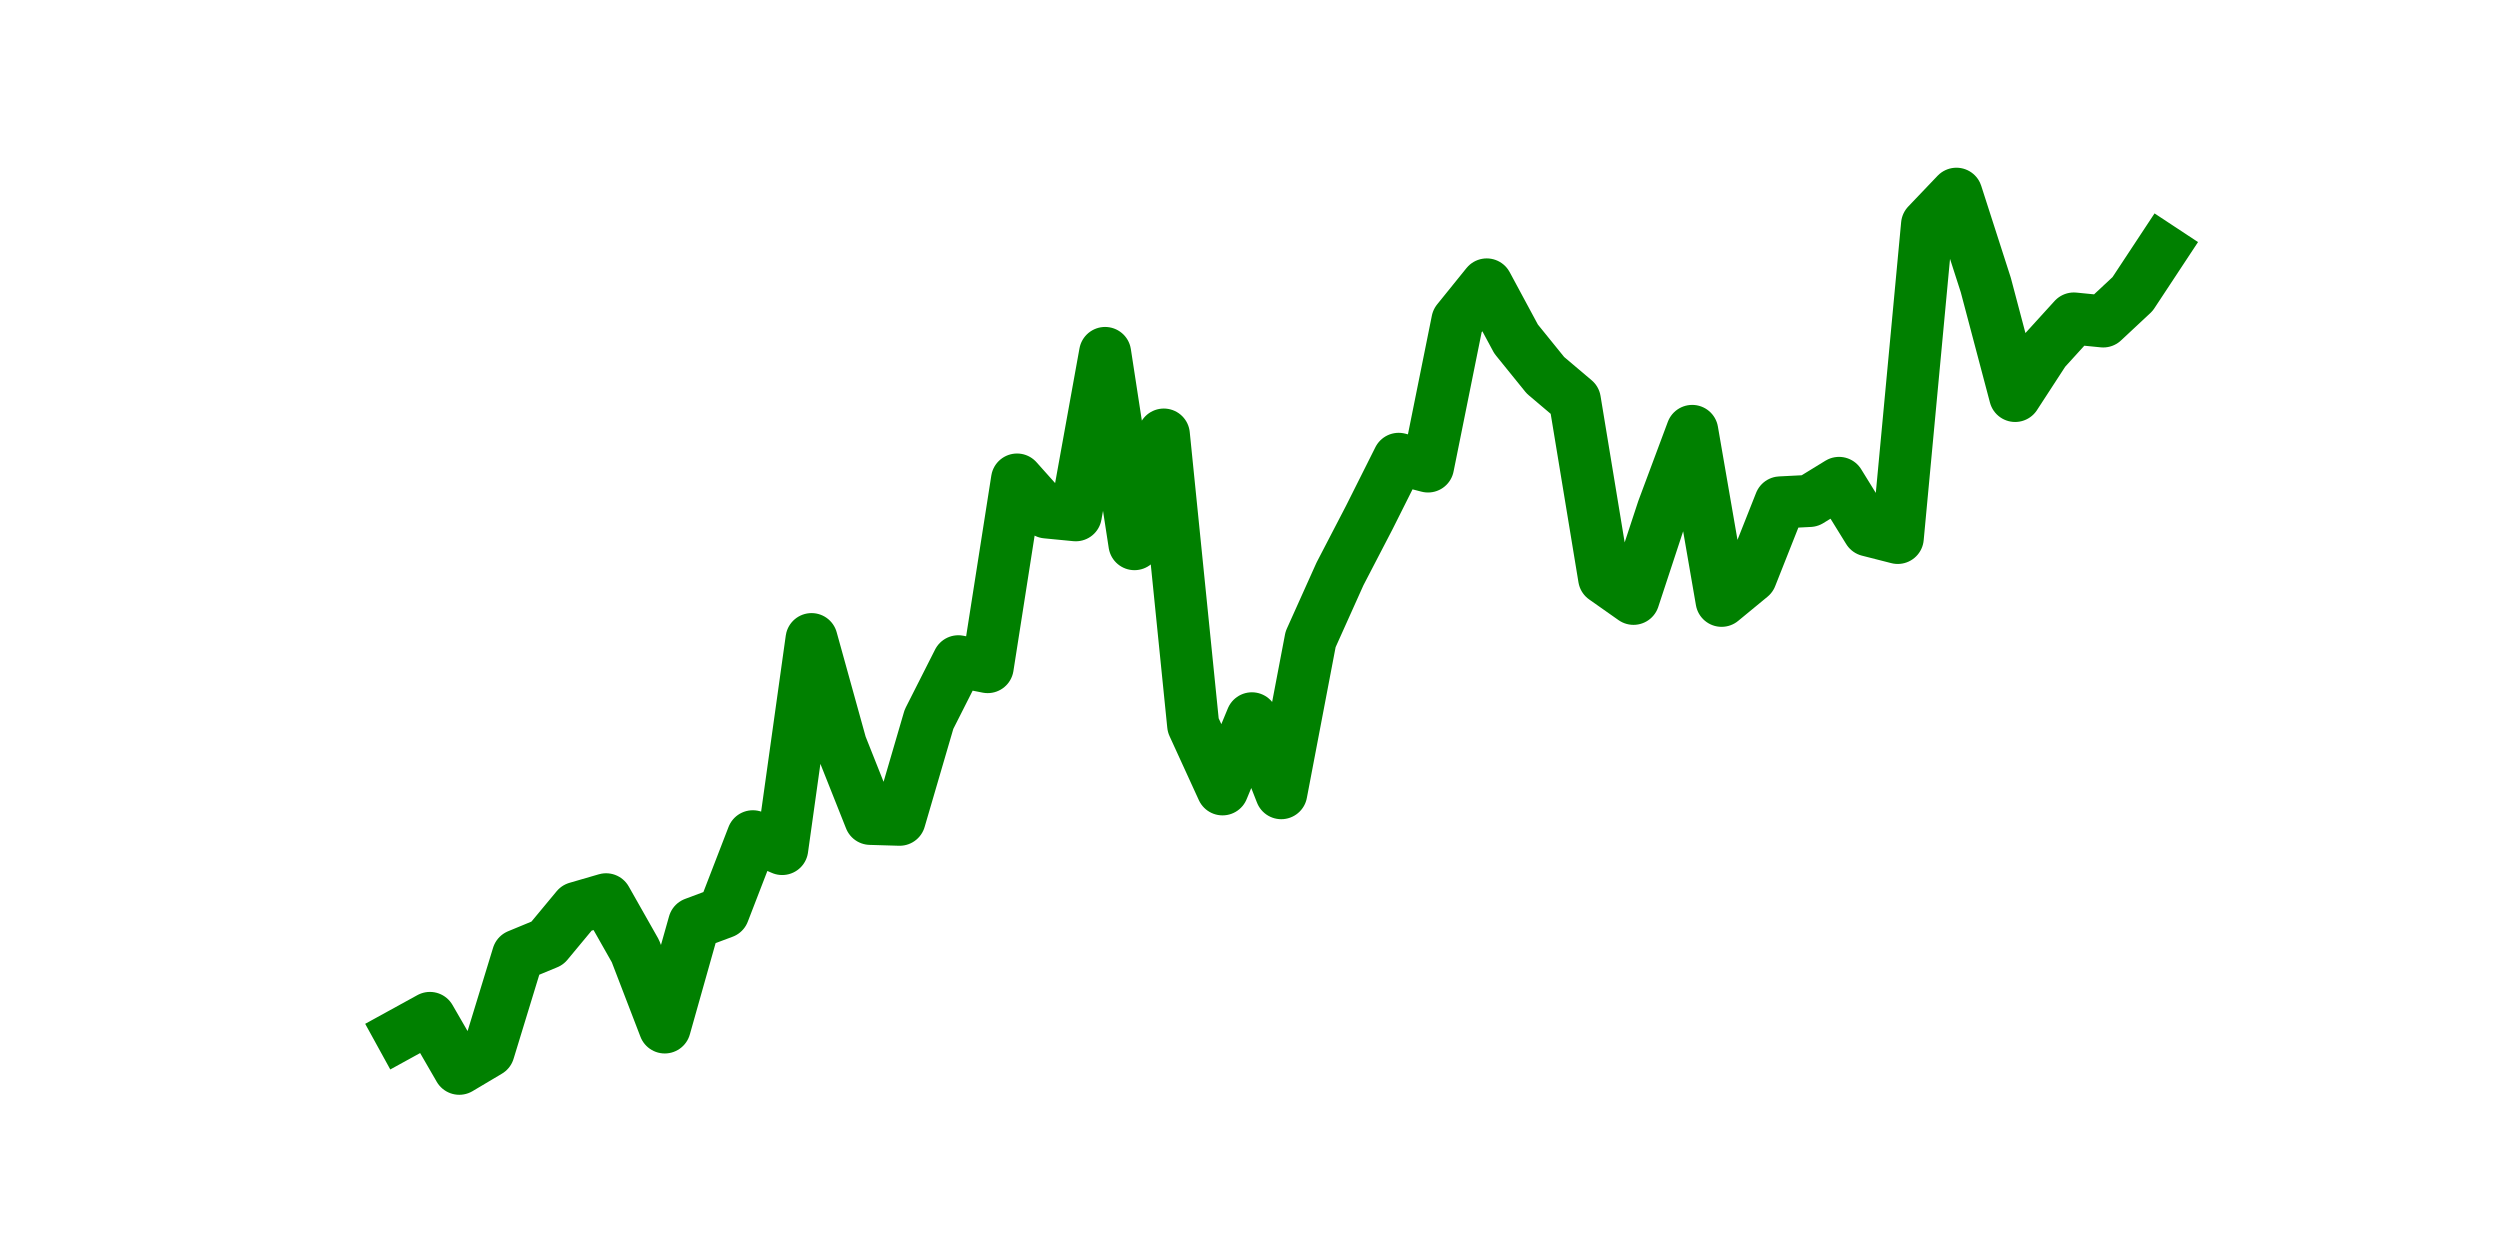 <?xml version="1.0" encoding="utf-8" standalone="no"?>
<!DOCTYPE svg PUBLIC "-//W3C//DTD SVG 1.1//EN"
  "http://www.w3.org/Graphics/SVG/1.1/DTD/svg11.dtd">
<svg height="36pt" version="1.1" viewBox="0 0 72 36" width="72pt" xmlns="http://www.w3.org/2000/svg" xmlns:xlink="http://www.w3.org/1999/xlink">
 <defs>
  <style type="text/css">*{stroke-linecap:butt;stroke-linejoin:round;}</style>
 </defs>
 <g id="figure_1">
  <g id="patch_1">
   <path d="M 0 36 
L 72 36 
L 72 0 
L 0 0 
z
" style="fill:none;"/>
  </g>
  <g id="axes_1">
   <g id="line2d_1">
    <path clip-path="url(#p4ee5398251)" d="M 11.536 29.782 
L 12.382 29.317 
L 13.227 30.78 
L 14.073 30.277 
L 14.918 27.514 
L 15.764 27.164 
L 16.609 26.146 
L 17.455 25.9 
L 18.3 27.392 
L 19.145 29.59 
L 19.991 26.592 
L 20.836 26.276 
L 21.682 24.085 
L 22.527 24.451 
L 23.373 18.407 
L 24.218 21.454 
L 25.064 23.583 
L 25.909 23.608 
L 26.755 20.715 
L 27.6 19.045 
L 28.445 19.212 
L 29.291 13.811 
L 30.136 14.757 
L 30.982 14.839 
L 31.827 10.166 
L 32.673 15.671 
L 33.518 12.516 
L 34.364 20.887 
L 35.209 22.733 
L 36.055 20.688 
L 36.9 22.843 
L 37.745 18.413 
L 38.591 16.53 
L 39.436 14.903 
L 40.282 13.215 
L 41.127 13.434 
L 41.973 9.238 
L 42.818 8.192 
L 43.664 9.764 
L 44.509 10.808 
L 45.355 11.524 
L 46.2 16.651 
L 47.045 17.246 
L 47.891 14.676 
L 48.736 12.411 
L 49.582 17.303 
L 50.427 16.607 
L 51.273 14.47 
L 52.118 14.427 
L 52.964 13.908 
L 53.809 15.276 
L 54.655 15.492 
L 55.5 6.466 
L 56.345 5.58 
L 57.191 8.209 
L 58.036 11.403 
L 58.882 10.102 
L 59.727 9.173 
L 60.573 9.257 
L 61.418 8.468 
L 62.264 7.185 
" style="fill:none;stroke:#008000;stroke-linecap:square;stroke-width:1.5;"/>
   </g>
  </g>
 </g>
 <defs>
  <clipPath id="p4ee5398251">
   <rect height="27.72" width="55.8" x="9" y="4.32"/>
  </clipPath>
 </defs>
</svg>
